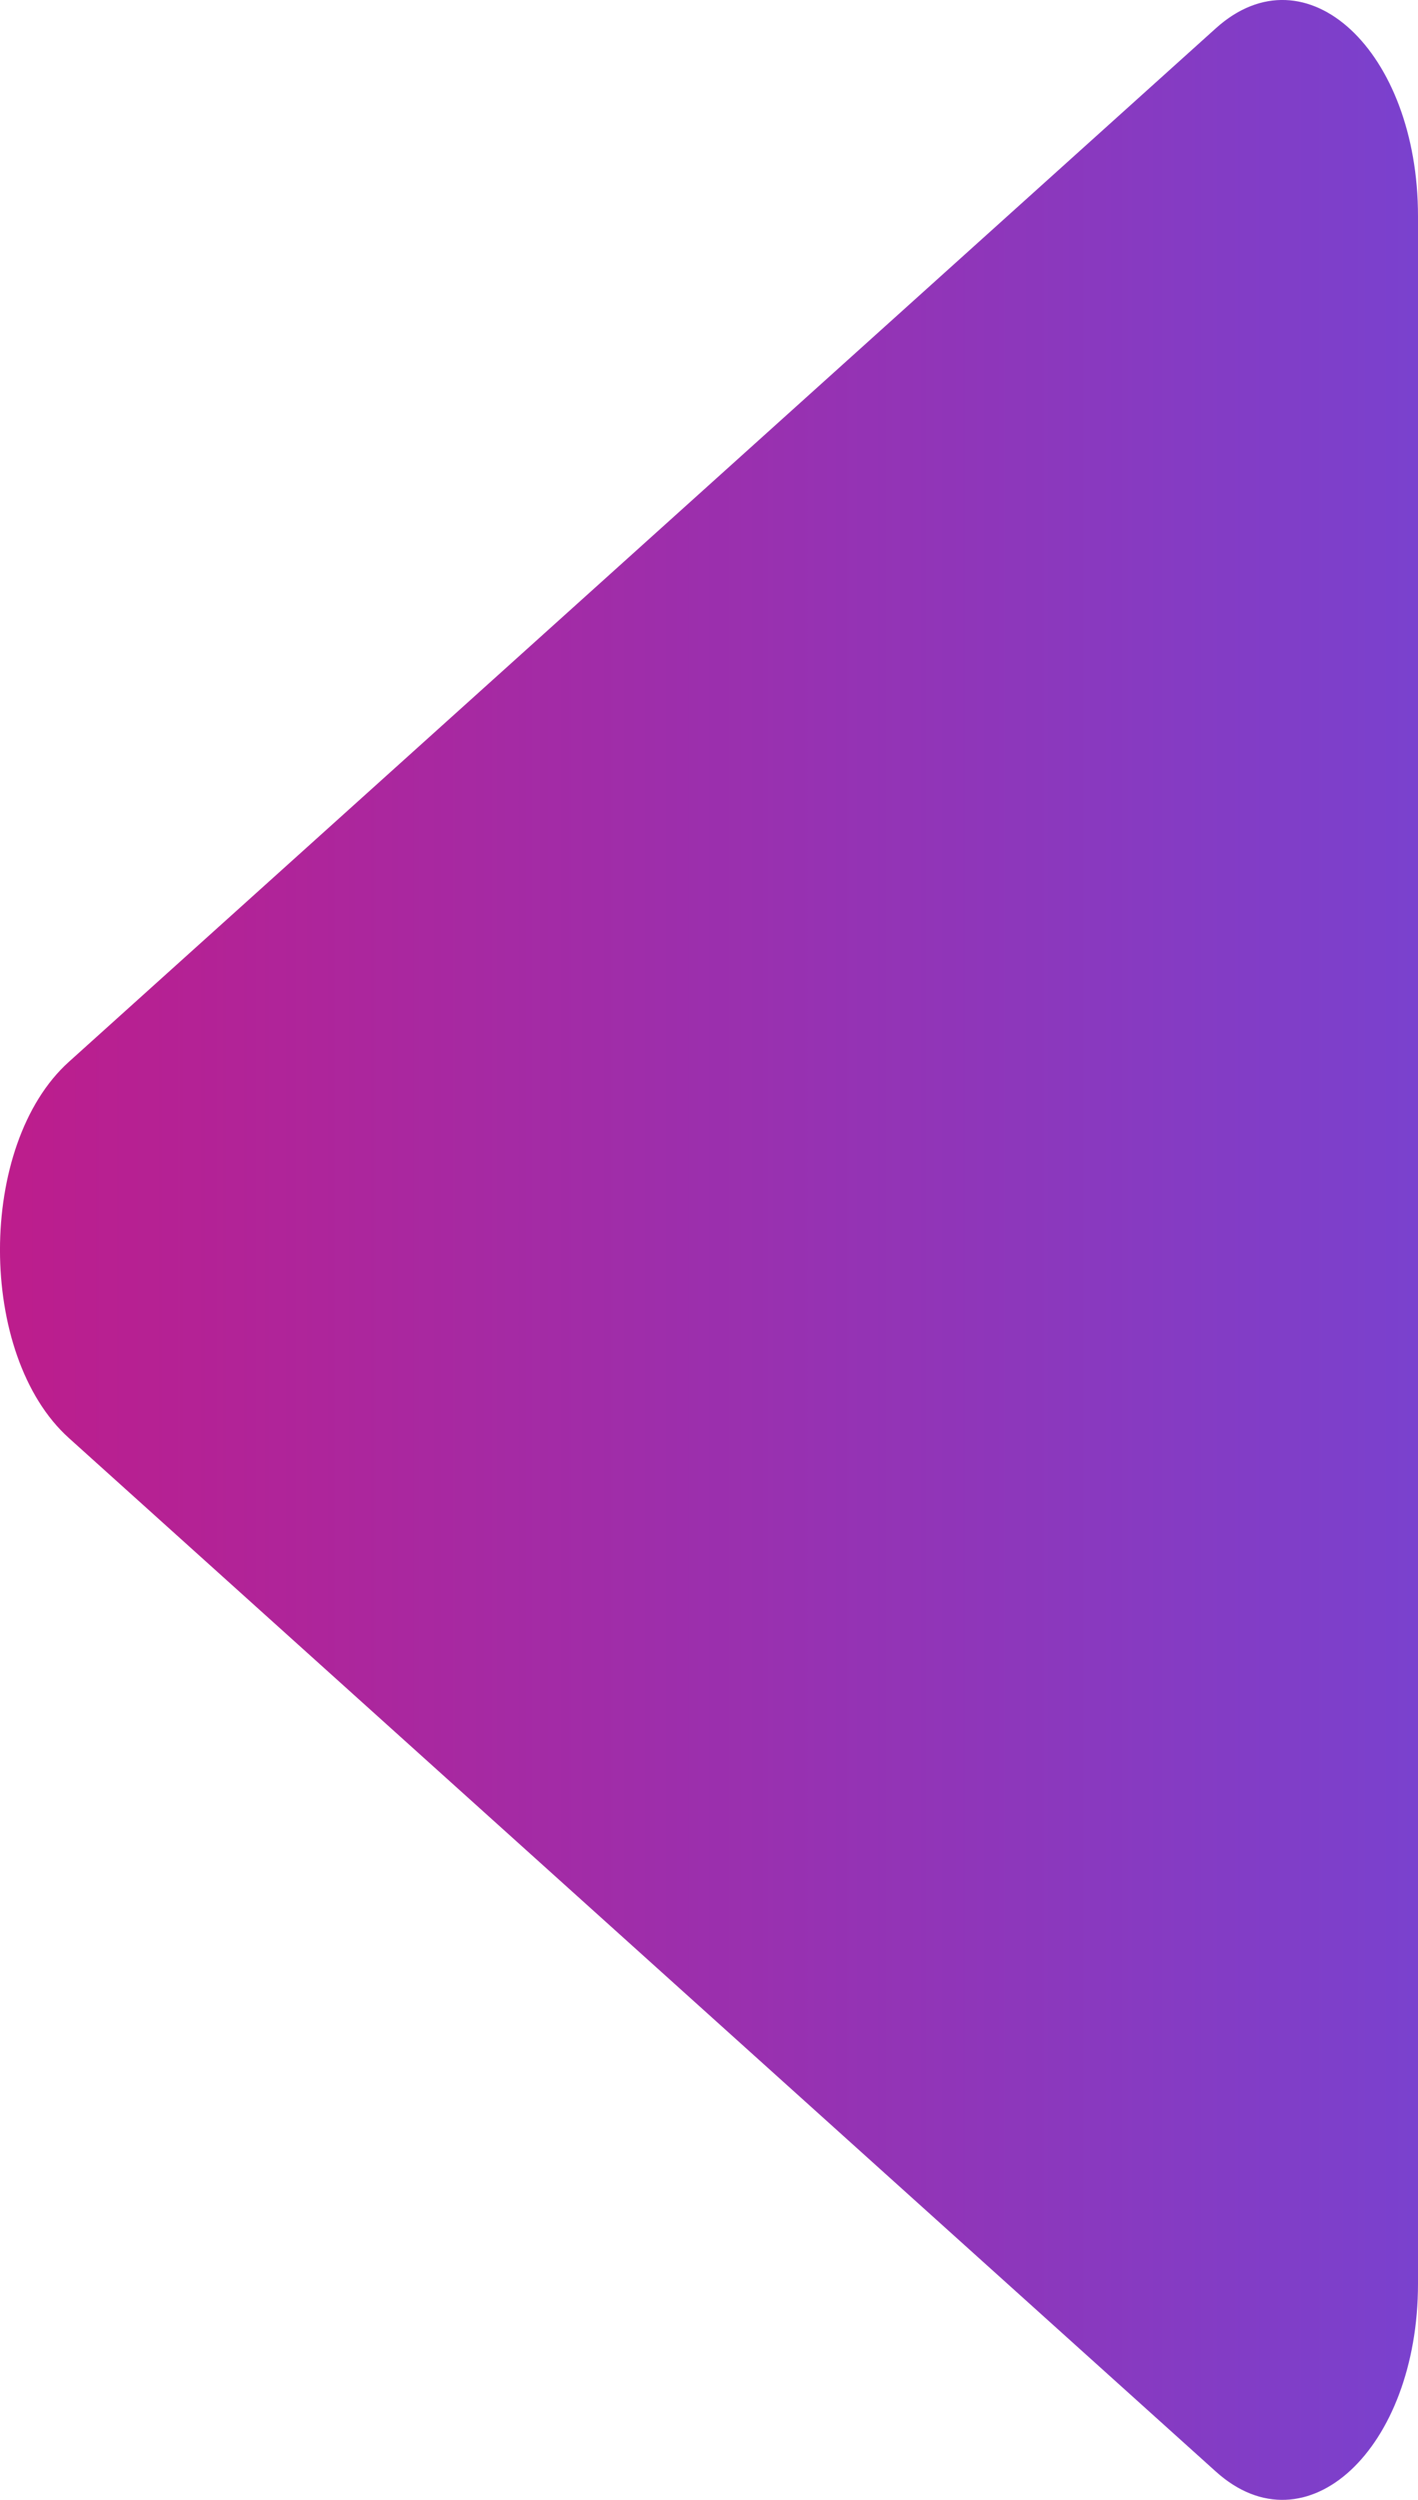 <svg width="21" height="37" viewBox="0 0 21 37" fill="none" xmlns="http://www.w3.org/2000/svg">
<path d="M18.007 0.418C19.344 -0.786 21 0.753 21 3.201L21 33.799C21 36.246 19.344 37.786 18.007 36.582L1.019 21.283C-0.34 20.059 -0.34 16.941 1.019 15.717L18.007 0.418Z" fill="url(#paint0_linear_27_11)"/>
<defs>
<linearGradient id="paint0_linear_27_11" x1="2.2061e-07" y1="18.5" x2="21" y2="18.5" gradientUnits="userSpaceOnUse">
<stop stop-color="#BD1D8C"/>
<stop offset="1" stop-color="#7A41CE"/>
</linearGradient>
</defs>
</svg>
